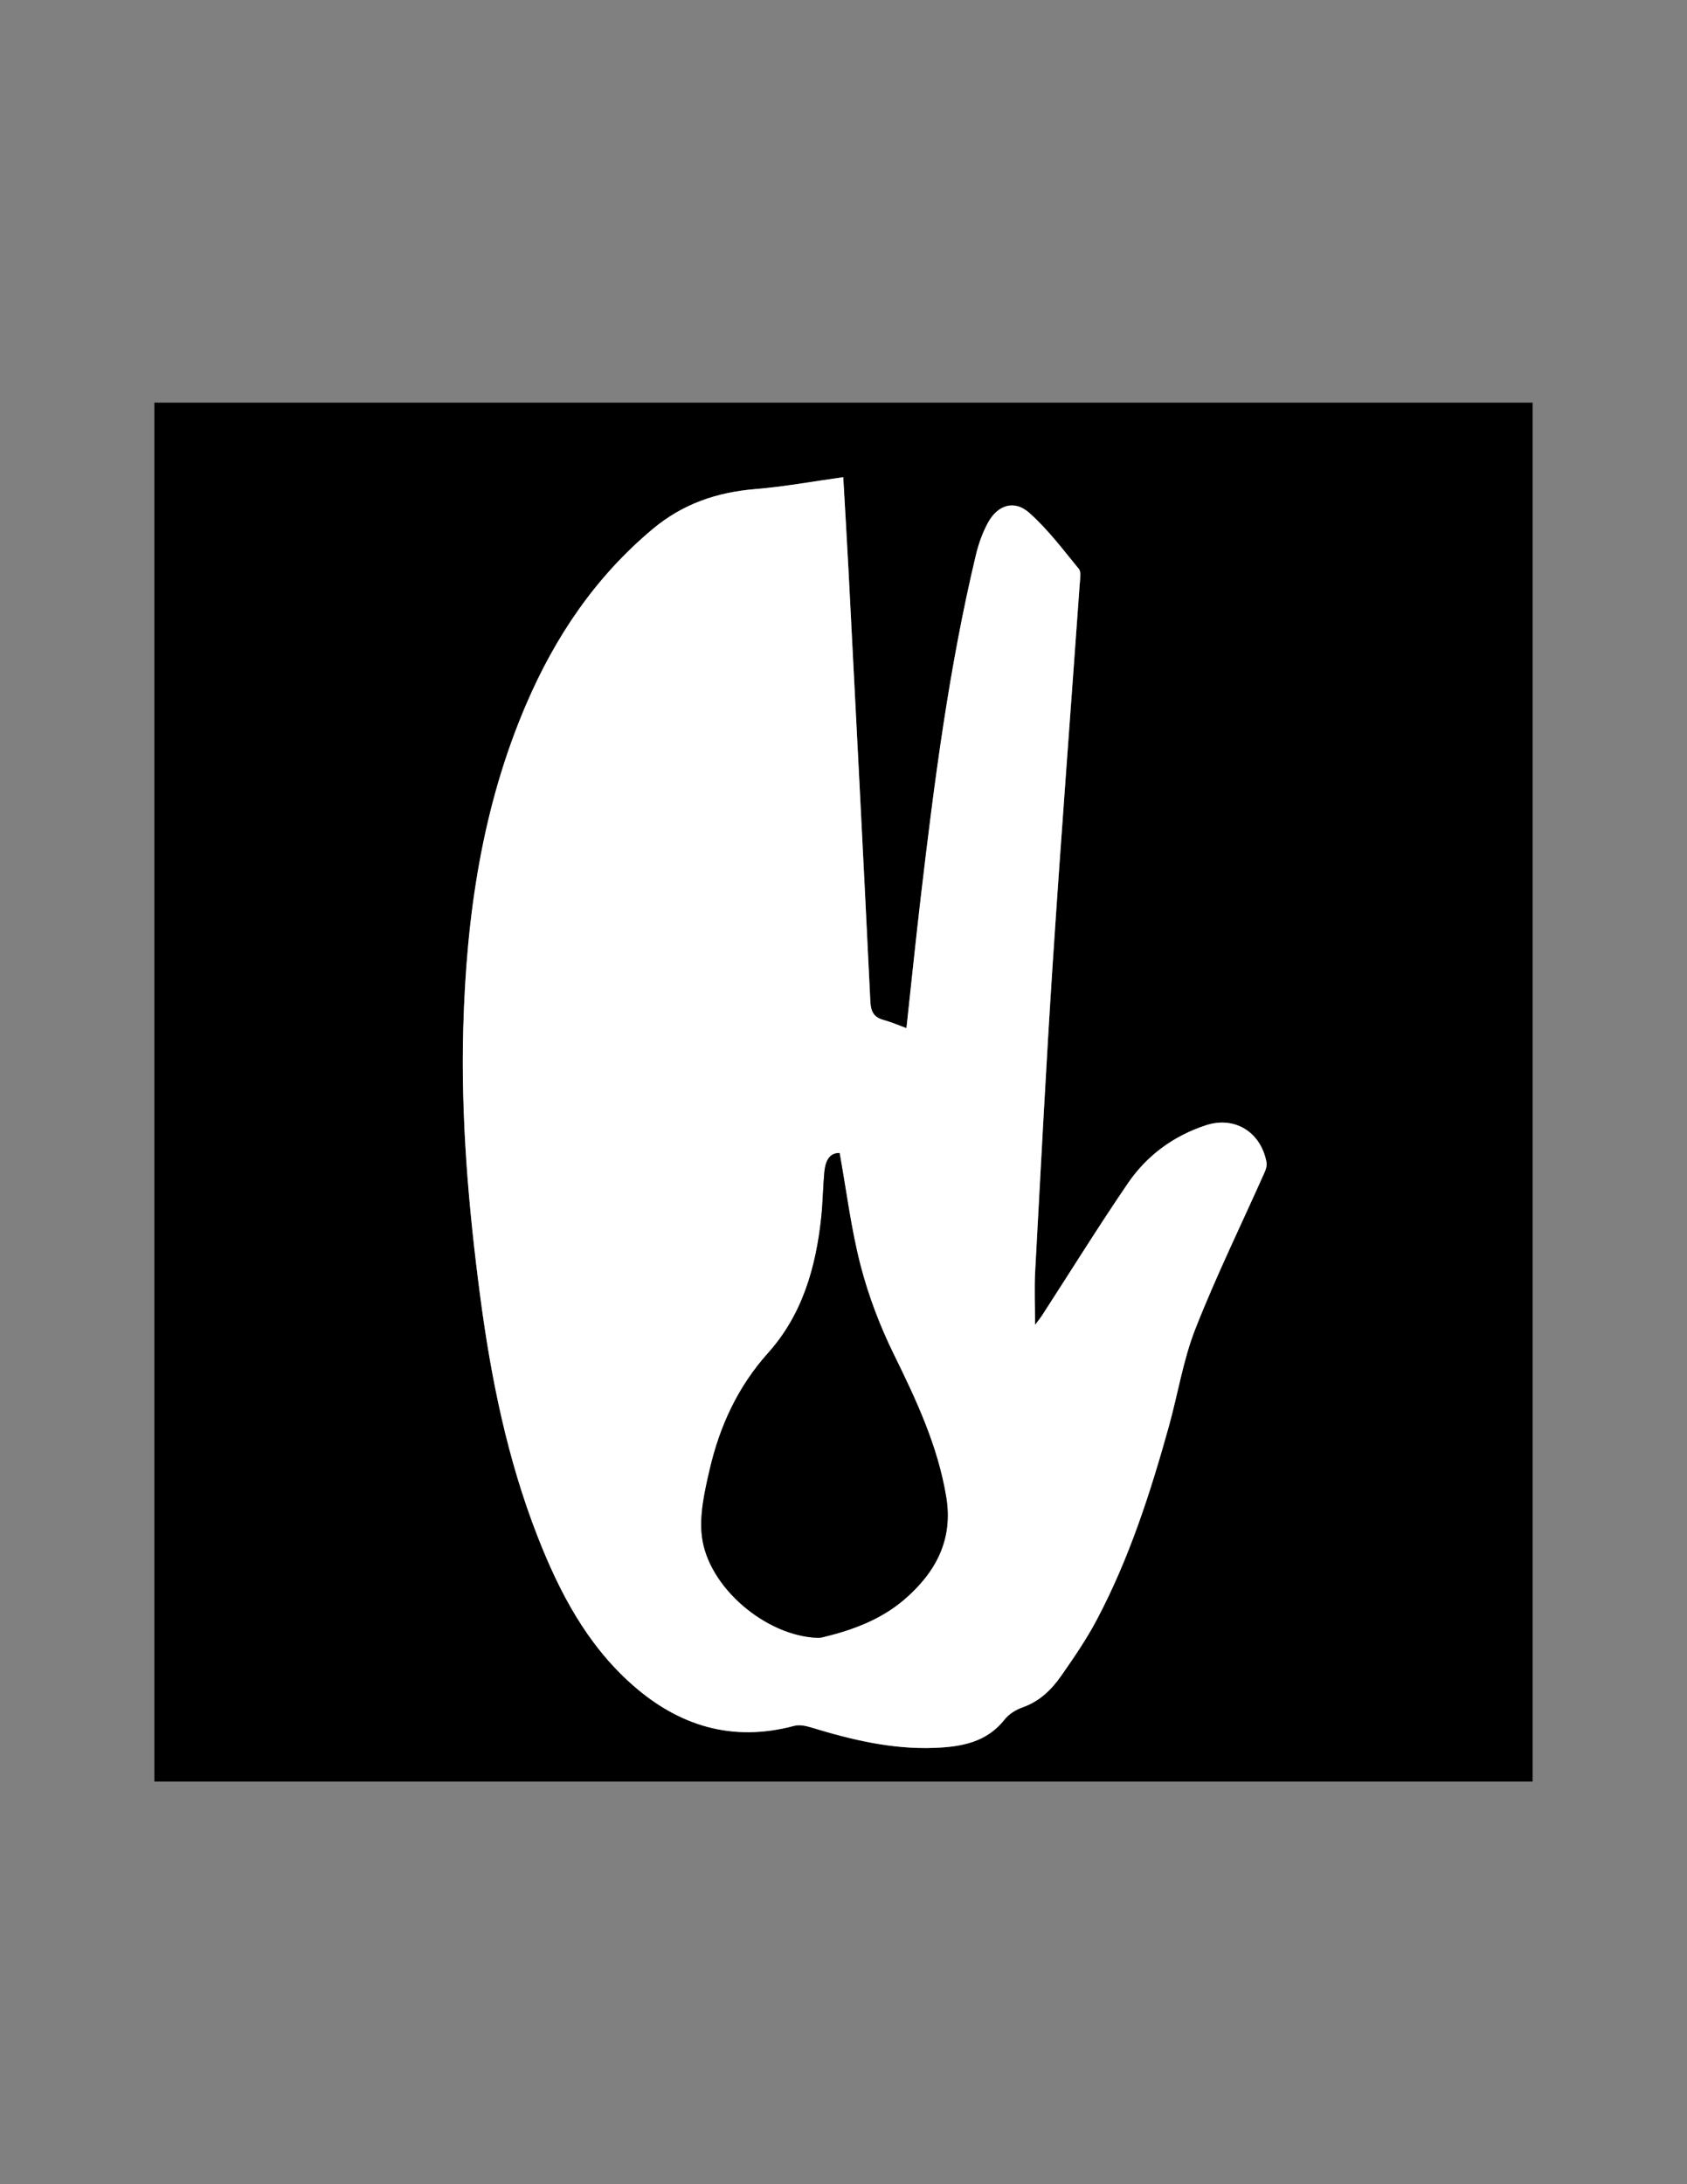 <?xml version="1.0" encoding="utf-8"?>
<!-- Generator: Adobe Illustrator 24.3.0, SVG Export Plug-In . SVG Version: 6.00 Build 0)  -->
<svg version="1.1" id="Layer_1" xmlns="http://www.w3.org/2000/svg" xmlns:xlink="http://www.w3.org/1999/xlink" x="0px" y="0px"
	 viewBox="0 0 612 792" style="enable-background:new 0 0 612 792;" xml:space="preserve">
<rect x="0" y="0" width="612" height="792" fill="#808080" stroke="none"/>
<style type="text/css">
	.st0{fill:#FFFFFF;}
</style>
<g>
	<path d="M556,646c-166.67,0-333.33,0-500,0c0-166.67,0-333.33,0-500c166.67,0,333.33,0,500,0C556,312.67,556,479.33,556,646z
		 M305.91,173.03c-11.05,1.54-21.39,3.45-31.82,4.31c-14.02,1.15-26.39,5.35-37.37,14.55c-20.68,17.32-35.23,38.89-45.77,63.39
		c-16.12,37.46-21.76,77.03-22.87,117.42c-0.9,32.73,1.9,65.27,6.18,97.66c3.91,29.59,9.84,58.77,20.75,86.7
		c7.88,20.19,17.82,39.18,34.34,53.8c16.95,15,36.36,20.93,58.79,14.94c1.89-0.5,4.23-0.01,6.19,0.59
		c14.55,4.46,29.28,7.97,44.62,7.4c9.62-0.36,18.9-1.9,25.5-10.29c1.56-1.99,4.13-3.57,6.56-4.42c6.17-2.16,10.51-6.45,14.05-11.52
		c4.56-6.54,9.11-13.17,12.83-20.2c11.74-22.18,19.41-45.93,26.12-70c3.3-11.85,5.21-24.2,9.68-35.57
		c7.55-19.18,16.64-37.74,25.03-56.58c0.5-1.13,0.97-2.54,0.76-3.69c-1.99-10.93-11.42-16.93-21.96-13.5
		c-11.72,3.82-21.45,10.96-28.36,21.09c-10.69,15.68-20.71,31.82-31.03,47.75c-0.74,1.15-1.62,2.2-2.63,3.56
		c0-6.87-0.29-13.18,0.05-19.47c2.04-37.6,3.97-75.2,6.44-112.77c2.99-45.55,6.49-91.06,9.73-136.59c0.13-1.79,0.58-4.19-0.34-5.31
		c-5.76-7.02-11.28-14.41-18.04-20.38c-5.4-4.76-11.44-2.78-14.95,3.69c-1.95,3.61-3.38,7.62-4.34,11.63
		c-9.77,40.88-15.12,82.49-20.01,124.16c-1.84,15.7-3.45,31.42-5.19,47.43c-2.92-1.06-5.52-2.21-8.22-2.94
		c-3.57-0.97-4.7-2.96-4.88-6.73c-2.53-52.26-5.25-104.5-7.94-156.75C307.22,195.43,306.55,184.48,305.91,173.03z"/>
	<path class="st0" d="M305.91,173.03c0.65,11.45,1.31,22.4,1.88,33.36c2.7,52.25,5.42,104.49,7.94,156.75
		c0.18,3.77,1.32,5.76,4.88,6.73c2.71,0.73,5.3,1.88,8.22,2.94c1.75-16,3.35-31.73,5.19-47.43c4.89-41.67,10.24-83.28,20.01-124.16
		c0.96-4,2.39-8.02,4.34-11.63c3.51-6.48,9.55-8.46,14.95-3.69c6.75,5.96,12.28,13.36,18.04,20.38c0.92,1.12,0.46,3.52,0.34,5.31
		c-3.24,45.53-6.73,91.04-9.73,136.59c-2.47,37.57-4.4,75.18-6.44,112.77c-0.34,6.28-0.05,12.6-0.05,19.47
		c1-1.35,1.89-2.41,2.63-3.56c10.32-15.93,20.33-32.07,31.03-47.75c6.91-10.13,16.64-17.27,28.36-21.09
		c10.53-3.43,19.97,2.57,21.96,13.5c0.21,1.15-0.25,2.56-0.76,3.69c-8.39,18.84-17.49,37.41-25.03,56.58
		c-4.47,11.37-6.38,23.73-9.68,35.57c-6.71,24.07-14.38,47.83-26.12,70c-3.72,7.03-8.27,13.66-12.83,20.2
		c-3.54,5.07-7.88,9.36-14.05,11.52c-2.43,0.85-4.99,2.43-6.56,4.42c-6.6,8.39-15.88,9.92-25.5,10.29
		c-15.34,0.58-30.07-2.94-44.62-7.4c-1.96-0.6-4.3-1.09-6.19-0.59c-22.43,6-41.84,0.06-58.79-14.94
		c-16.52-14.62-26.45-33.62-34.34-53.8c-10.91-27.93-16.83-57.11-20.75-86.7c-4.28-32.4-7.08-64.94-6.18-97.66
		c1.11-40.39,6.75-79.95,22.87-117.42c10.54-24.5,25.09-46.07,45.77-63.39c10.98-9.2,23.35-13.4,37.37-14.55
		C284.51,176.48,294.86,174.57,305.91,173.03z M304.58,418.09c-3.91-0.07-5.19,3.2-5.53,7.11c-0.47,5.31-0.53,10.65-1.08,15.95
		c-1.88,18.24-6.84,35.55-19.28,49.43c-11.06,12.33-17.59,26.61-21.23,42.34c-1.82,7.86-3.74,16.26-2.82,24.09
		c2.17,18.57,23.36,36.32,42.1,36.88c0.65,0.02,1.32-0.12,1.97-0.27c10.79-2.61,21.09-6.45,29.58-13.82
		c11.19-9.71,17.54-21.5,14.98-37c-3.06-18.5-10.86-35.11-19.04-51.75c-5.02-10.21-9.15-21.06-12.01-32.06
		C308.75,445.72,307.08,431.98,304.58,418.09z"/>
	<path d="M304.58,418.09c2.5,13.89,4.17,27.62,7.62,40.89c2.86,11,6.99,21.85,12.01,32.06c8.18,16.64,15.98,33.25,19.04,51.75
		c2.57,15.5-3.78,27.28-14.98,37c-8.49,7.36-18.78,11.21-29.58,13.82c-0.64,0.15-1.31,0.29-1.97,0.27
		c-18.74-0.56-39.93-18.31-42.1-36.88c-0.91-7.83,1-16.23,2.82-24.09c3.64-15.72,10.17-30.01,21.23-42.34
		c12.44-13.87,17.4-31.19,19.28-49.43c0.55-5.3,0.61-10.64,1.08-15.95C299.39,421.3,300.67,418.02,304.58,418.09z"/>
</g>
</svg>
